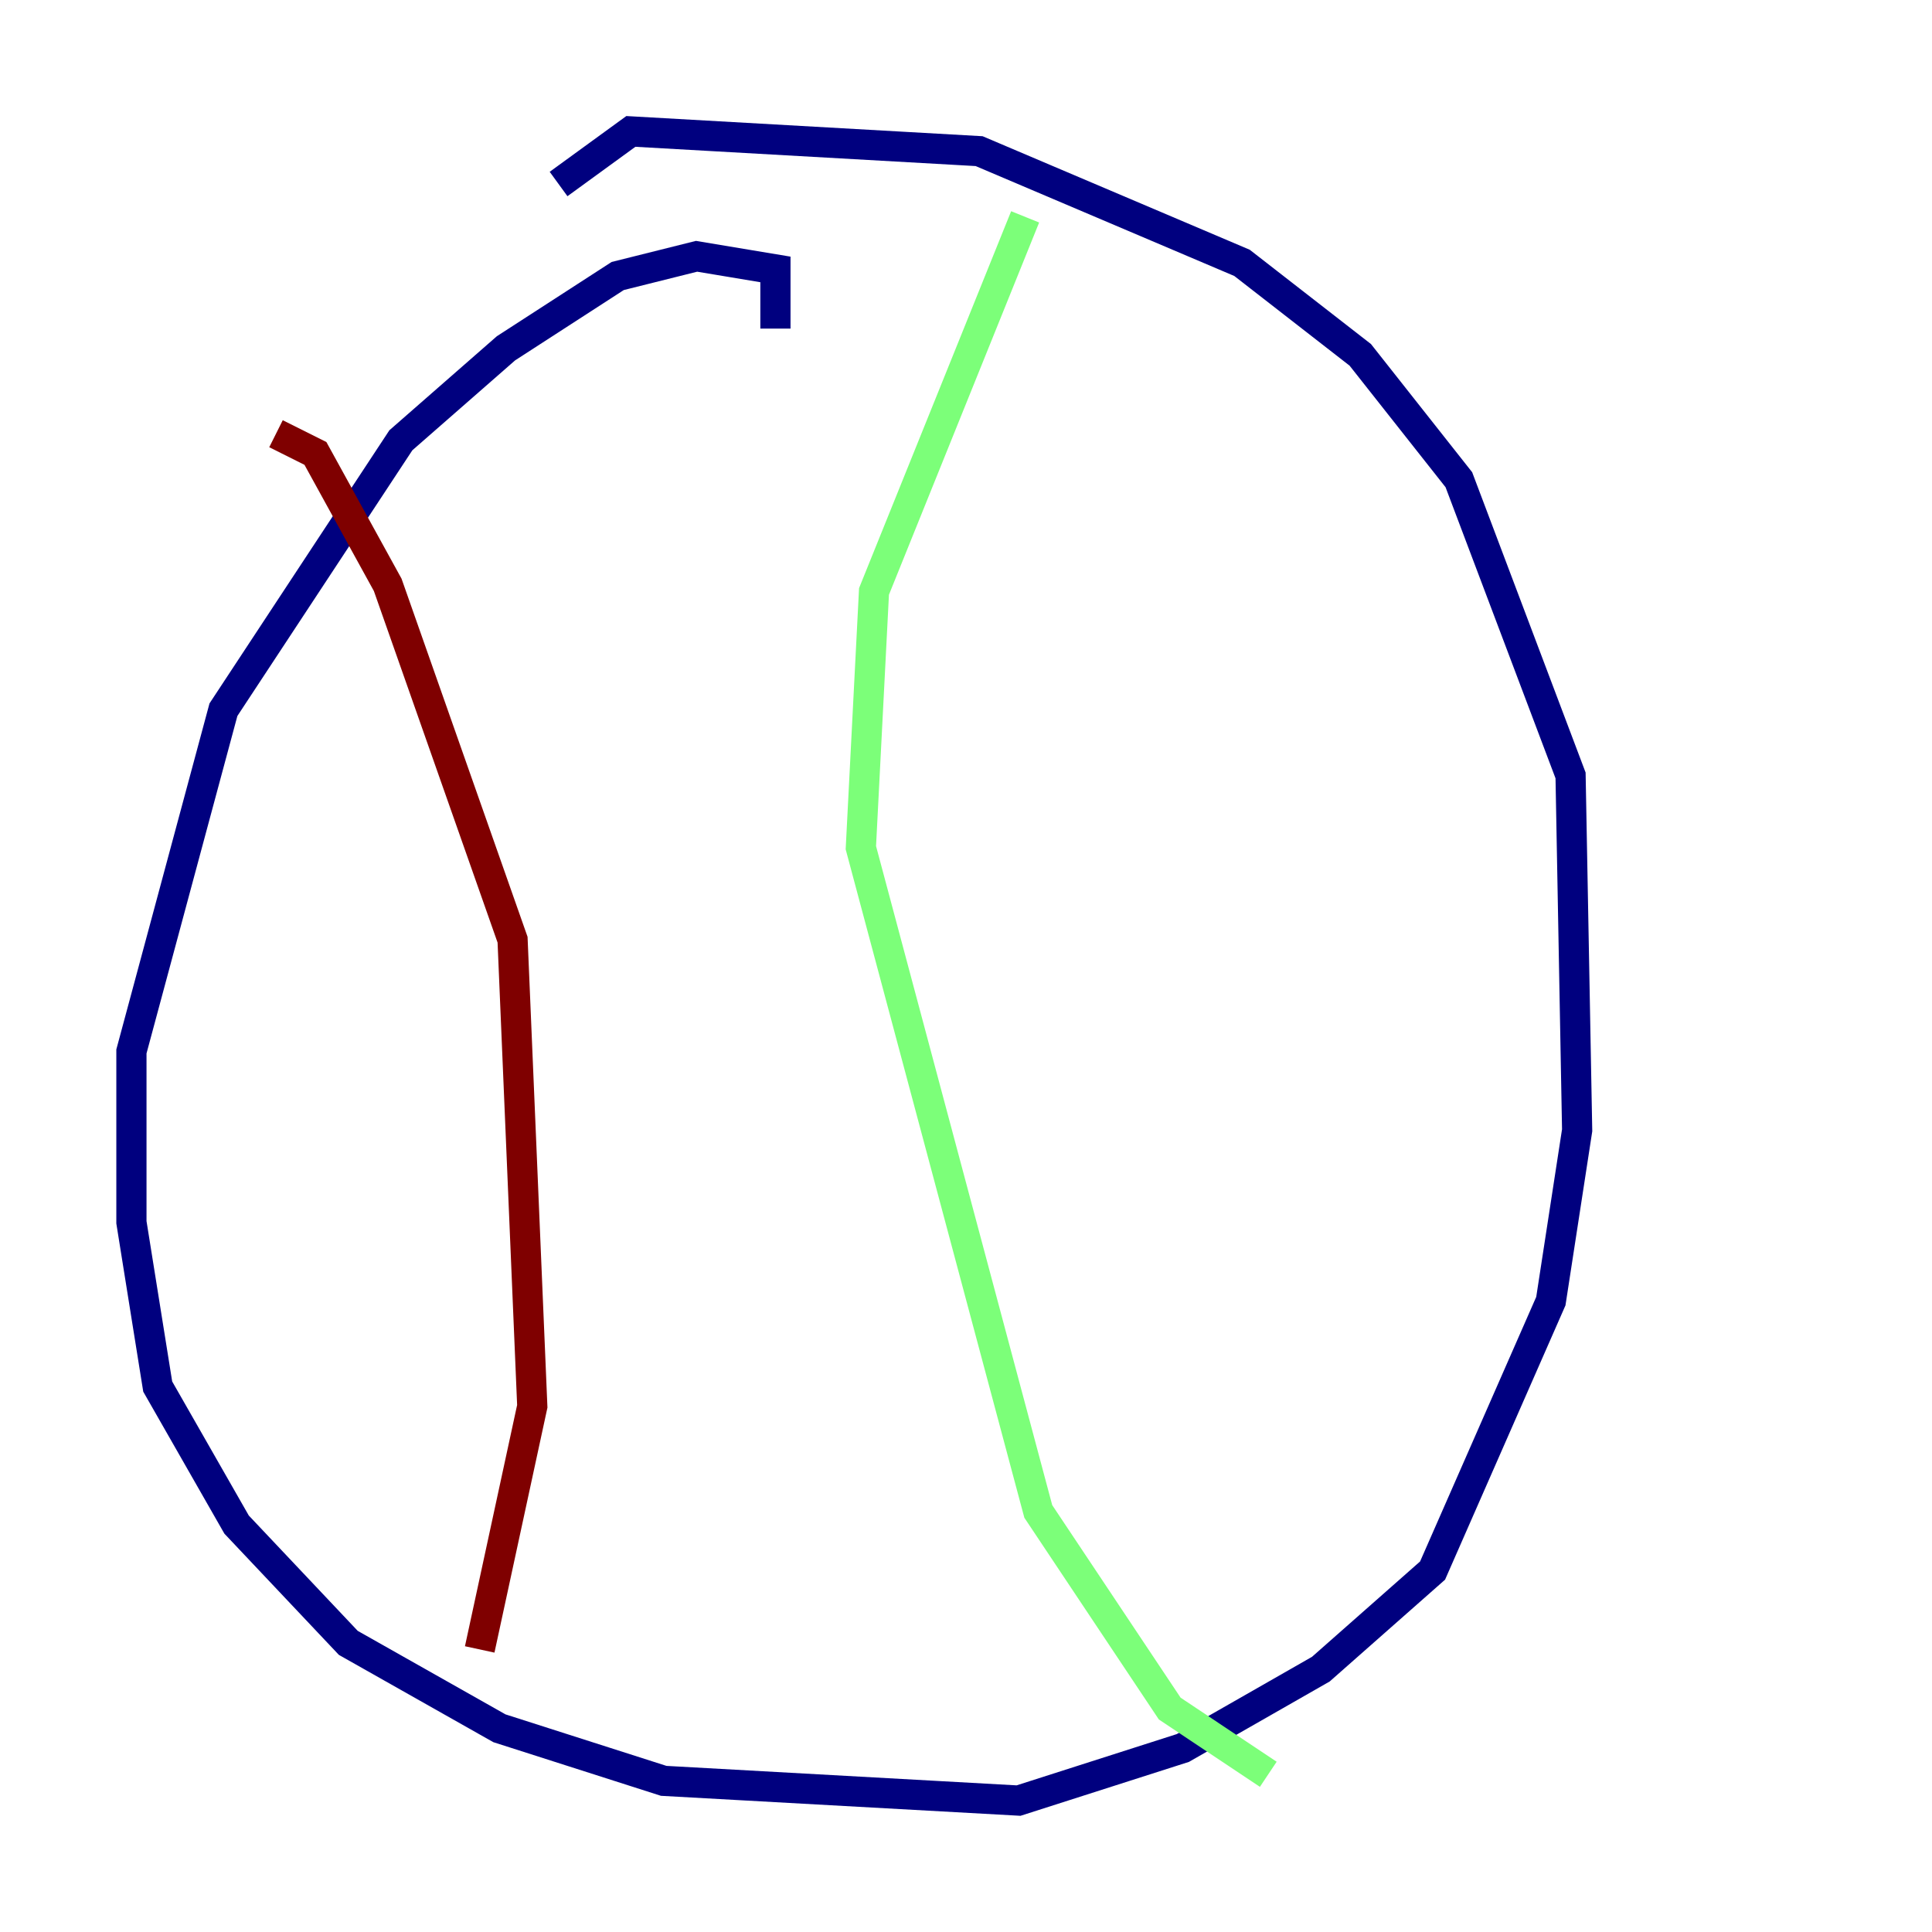 <?xml version="1.0" encoding="utf-8" ?>
<svg baseProfile="tiny" height="128" version="1.2" viewBox="0,0,128,128" width="128" xmlns="http://www.w3.org/2000/svg" xmlns:ev="http://www.w3.org/2001/xml-events" xmlns:xlink="http://www.w3.org/1999/xlink"><defs /><polyline fill="none" points="51.374,21.769 51.374,17.85 46.15,16.98 40.925,18.286 33.524,23.075 26.558,29.17 14.803,47.02 8.707,69.66 8.707,80.98 10.449,91.864 15.674,101.007 23.075,108.844 33.088,114.503 43.973,117.986 67.483,119.293 78.367,115.809 87.51,110.585 94.912,104.054 102.748,86.204 104.49,74.884 104.054,51.374 96.653,31.782 90.122,23.51 82.286,17.415 64.871,10.014 41.796,8.707 37.007,12.191" stroke="#00007f" stroke-width="2" /><polyline fill="none" points="67.918,14.367 57.905,39.184 57.034,56.163 68.789,100.136 77.497,113.197 84.027,117.551" stroke="#7cff79" stroke-width="2" /><polyline fill="none" points="18.286,28.735 20.898,30.041 25.687,38.748 33.959,62.258 35.265,93.17 31.782,109.279" stroke="#7f0000" stroke-width="2" /></svg>
